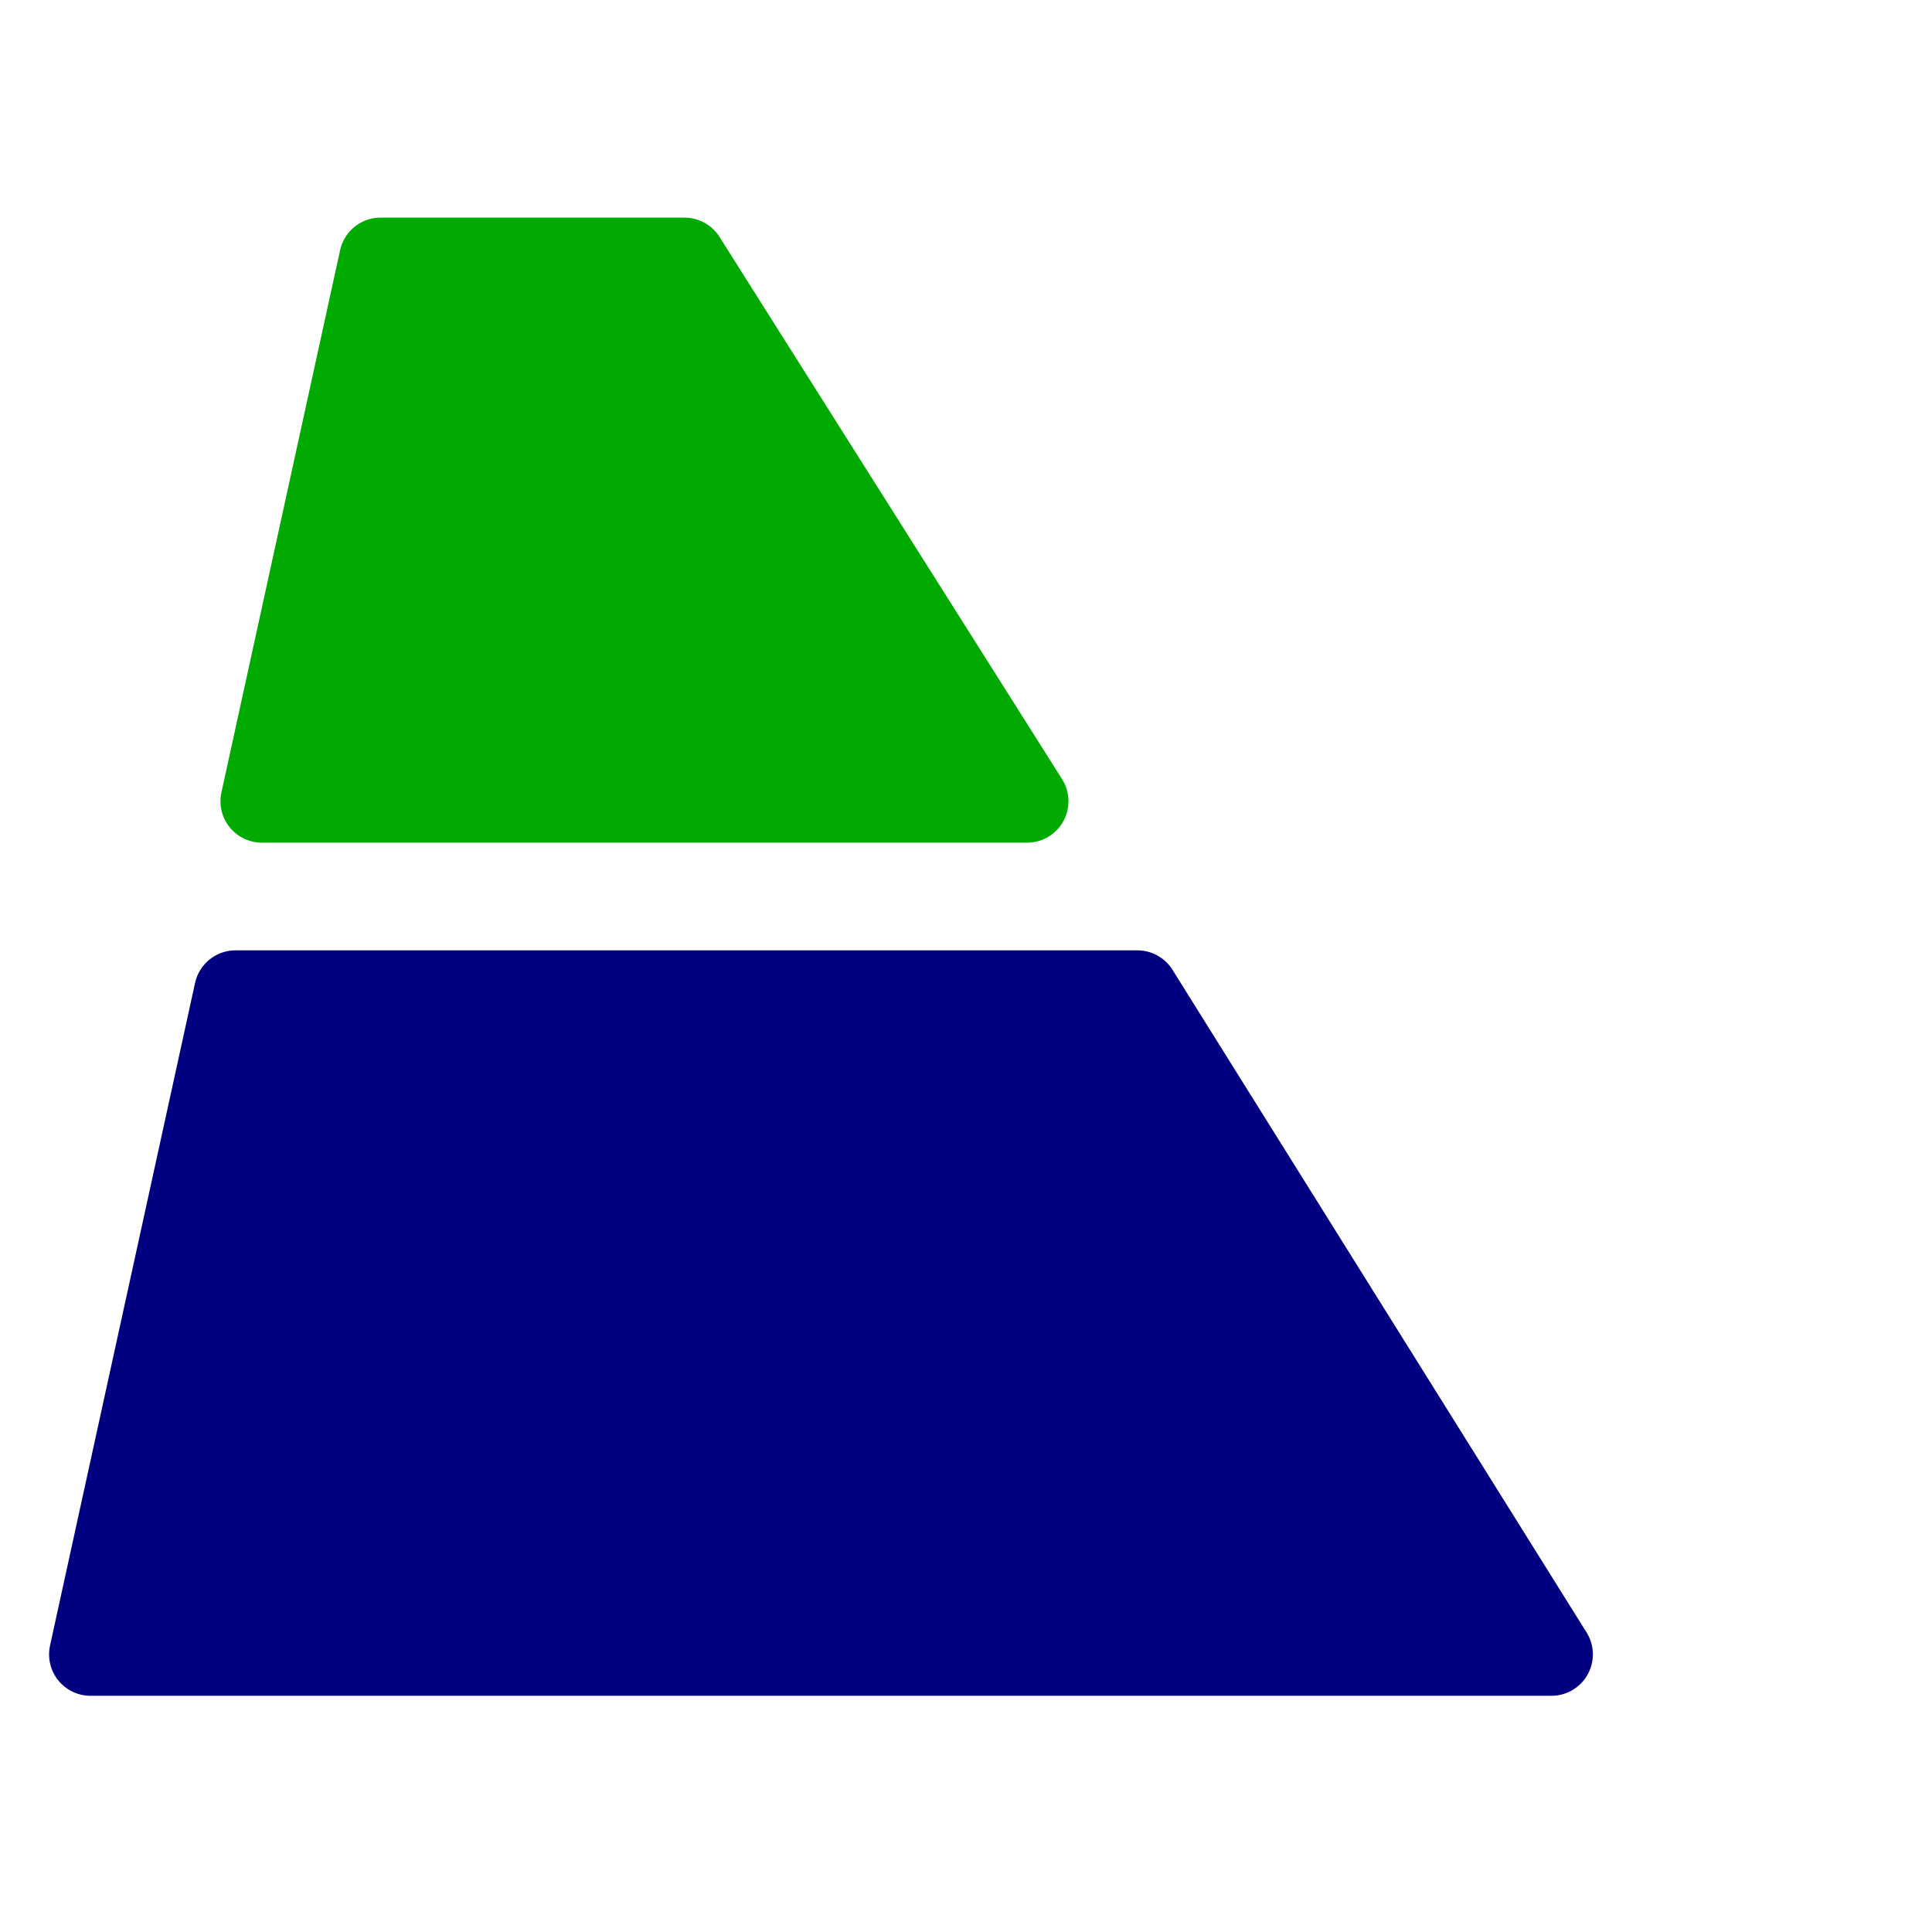<?xml version="1.0" encoding="UTF-8" standalone="no"?>
<svg
        viewBox="0 0 256 256"
        version="1.1"
        id="svg2"
        sodipodi:docname="logo-sc.svg"
        inkscape:version="1.4.1 (1:1.4.1+202503302257+93de688d07)"
        xmlns:inkscape="http://www.inkscape.org/namespaces/inkscape"
        xmlns:sodipodi="http://sodipodi.sourceforge.net/DTD/sodipodi-0.dtd"
        xmlns="http://www.w3.org/2000/svg"
>
  <defs
     id="defs2" />
  <sodipodi:namedview
     id="namedview2"
     pagecolor="#ffffff"
     bordercolor="#000000"
     borderopacity="0.25"
     inkscape:showpageshadow="2"
     inkscape:pageopacity="0.0"
     inkscape:pagecheckerboard="0"
     inkscape:deskcolor="#d1d1d1"
     inkscape:zoom="4.859375"
     inkscape:cx="95.073955"
     inkscape:cy="112.36013"
     inkscape:window-width="2560"
     inkscape:window-height="1515"
     inkscape:window-x="0"
     inkscape:window-y="0"
     inkscape:window-maximized="1"
     inkscape:current-layer="svg2" />
  <path
     style="fill:#000080;fill-opacity:1;stroke:#000080;stroke-width:10.971;stroke-linecap:round;stroke-linejoin:round;stroke-dasharray:none;stroke-opacity:1;paint-order:normal"
     d="m 31.206,131.412 -19.217,87.802 H 205.577 l -54.867,-87.802 z"
     id="path1"
     sodipodi:nodetypes="ccccc" />
  <path
     style="fill:#00aa00;fill-opacity:1;stroke:#00aa00;stroke-width:10.971;stroke-linecap:round;stroke-linejoin:round;stroke-dasharray:none;stroke-opacity:1;paint-order:normal"
     d="m 50.424,34.321 -15.726,71.85 101.393,0 -45.393,-71.85 z"
     id="path2"
     sodipodi:nodetypes="ccccc" />
</svg>
